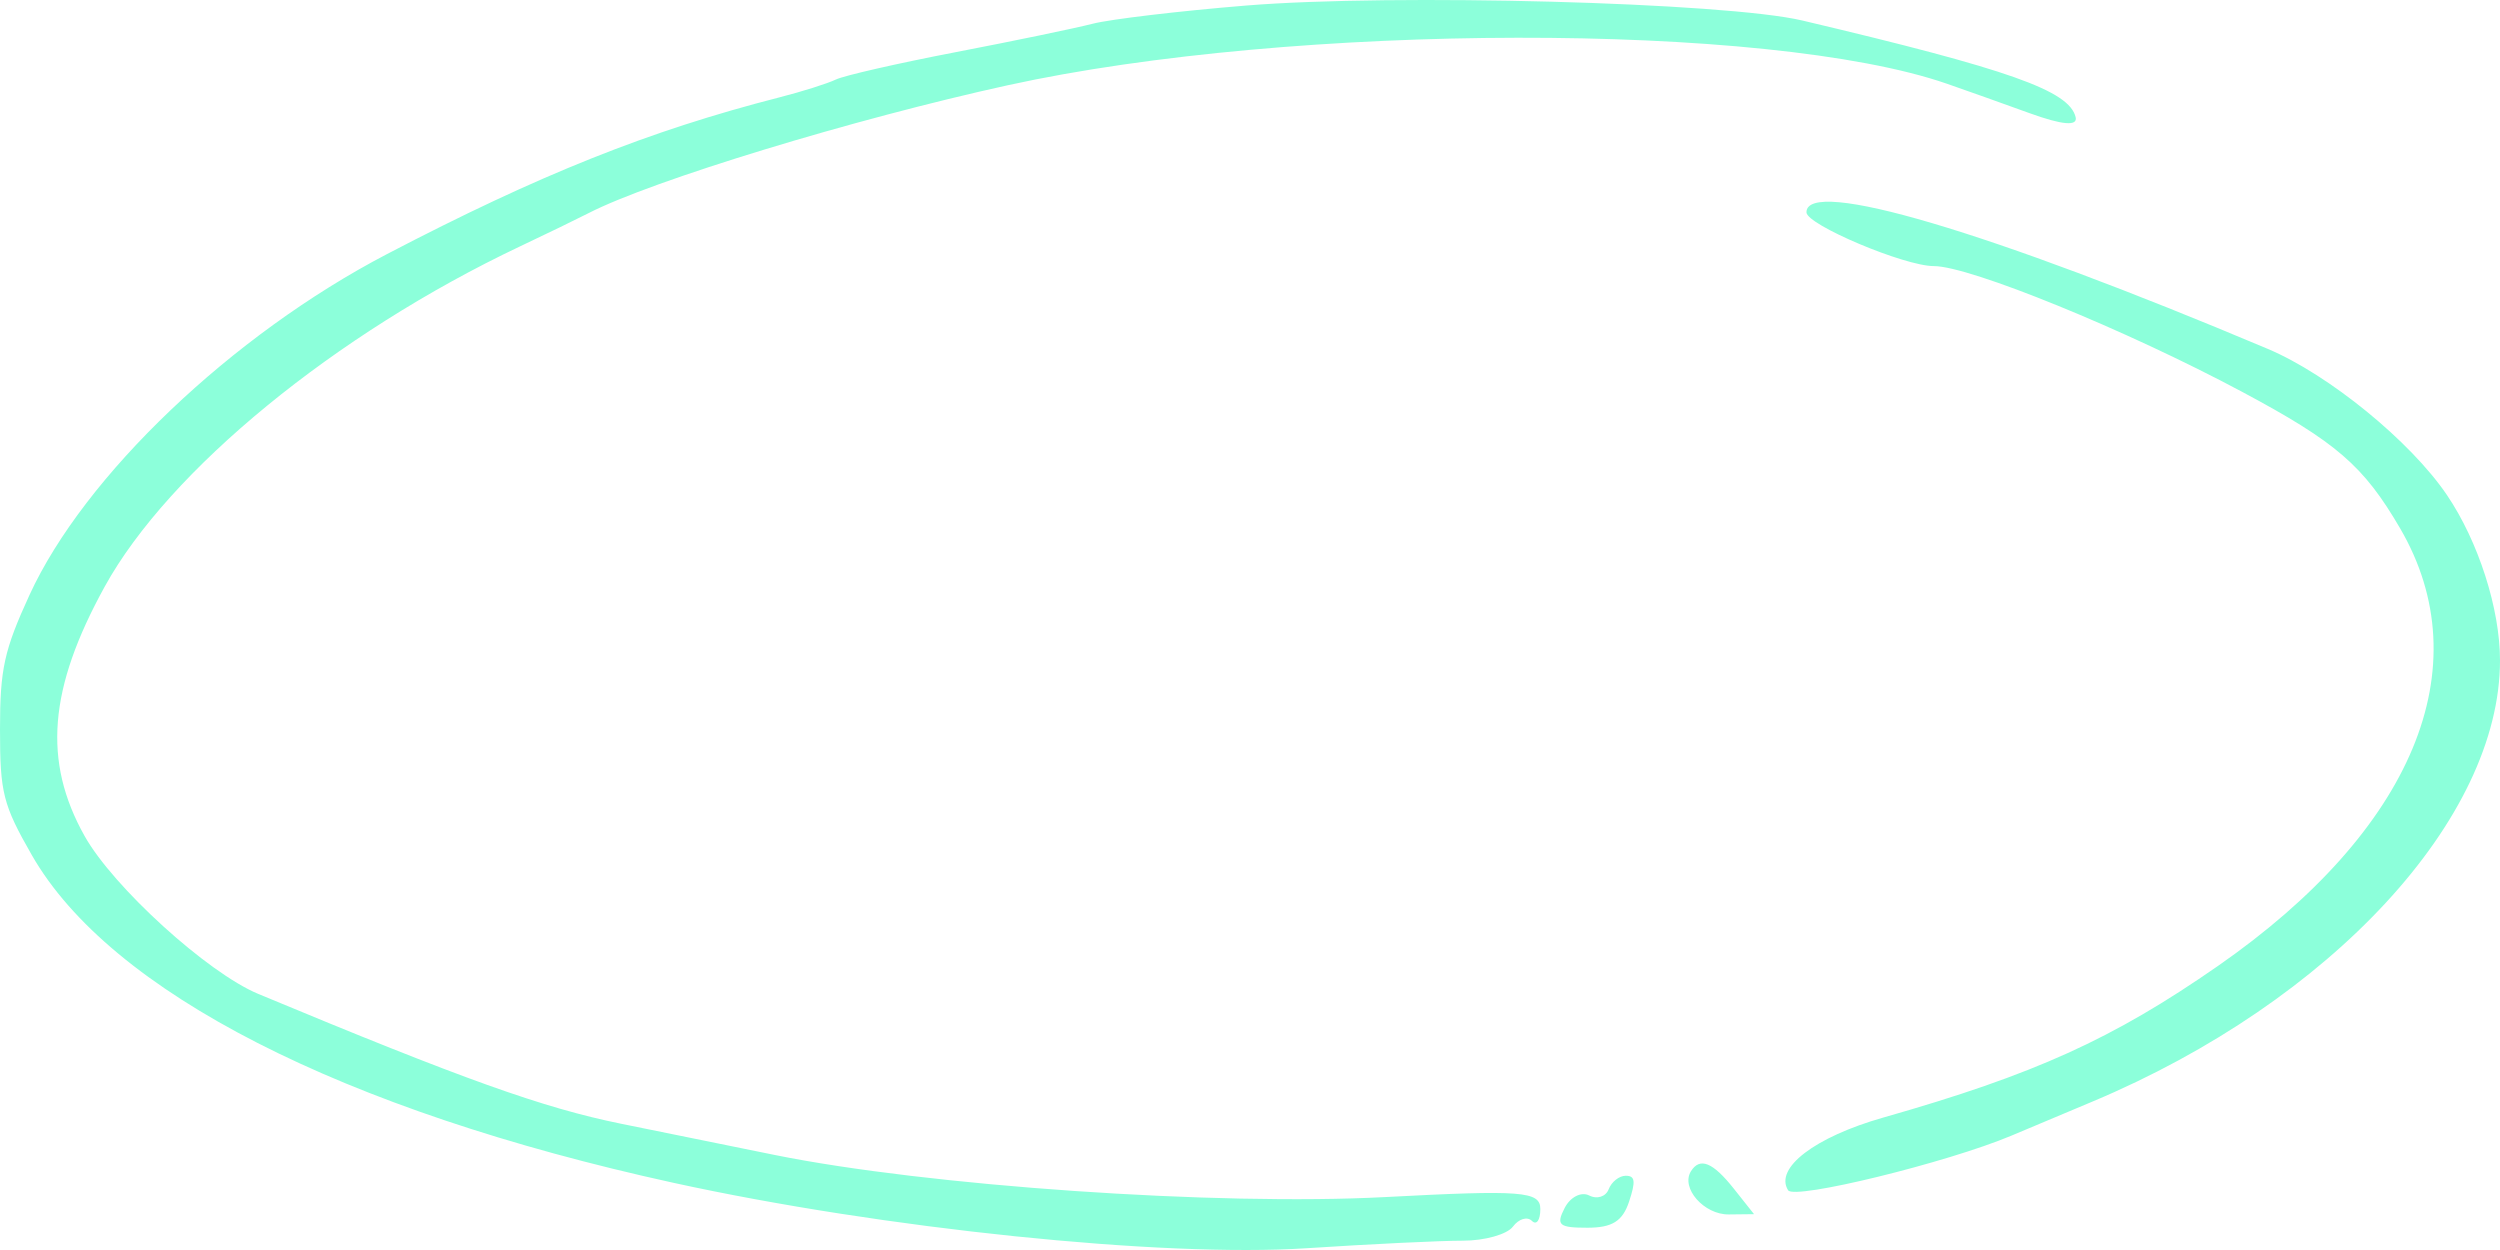 <svg width="176" height="88" viewBox="0 0 176 88" fill="none" xmlns="http://www.w3.org/2000/svg">
<path fill-rule="evenodd" clip-rule="evenodd" d="M87.716 0.391C83.032 0.774 78.178 1.35 76.929 1.67C75.68 1.991 71.337 2.892 67.277 3.673C63.218 4.454 59.423 5.32 58.844 5.599C58.266 5.878 56.477 6.443 54.87 6.855C45.693 9.206 37.971 12.29 27.252 17.884C16.319 23.588 5.93 33.493 2.077 41.886C0.29 45.778 0 47.098 0 51.346C0 55.821 0.209 56.647 2.239 60.197C7.746 69.823 24.046 78.15 47.407 83.269C62.146 86.498 81.86 88.536 91.974 87.876C96.502 87.58 101.457 87.341 102.986 87.344C104.515 87.347 106.1 86.901 106.51 86.354C106.919 85.807 107.52 85.625 107.846 85.95C108.172 86.275 108.439 85.901 108.439 85.118C108.439 83.863 107.167 83.764 97.51 84.274C85.68 84.899 65.291 83.491 54.522 81.306C50.921 80.575 46.058 79.587 43.716 79.11C38.215 77.99 32.639 75.994 18.18 69.971C14.605 68.481 7.969 62.446 5.953 58.851C3.006 53.592 3.419 48.476 7.372 41.297C11.879 33.112 23.613 23.501 36.619 17.341C38.493 16.455 40.664 15.401 41.445 15C45.913 12.705 60.085 8.383 70.968 5.997C91.064 1.589 124.448 1.536 137.049 5.89C138.331 6.334 140.95 7.266 142.869 7.963C145.174 8.8 146.279 8.898 146.125 8.252C145.679 6.379 141.484 4.894 126.89 1.445C121.479 0.166 98.149 -0.462 87.716 0.391ZM127.174 14.948C127.174 15.822 134.08 18.737 136.141 18.733C138.662 18.729 149.678 23.221 157.832 27.578C164.489 31.135 166.393 32.78 168.969 37.197C174.671 46.974 169.887 58.456 156.129 68.013C148.728 73.154 143.232 75.643 132.577 78.678C127.761 80.051 124.904 82.235 125.883 83.795C126.316 84.485 137.083 81.851 141.606 79.949C142.88 79.413 145.455 78.331 147.329 77.543C164.14 70.477 176 57.633 176 46.494C176 42.861 174.481 38.122 172.269 34.856C169.7 31.063 163.956 26.377 159.648 24.56C139.992 16.266 127.174 12.472 127.174 14.948ZM119.041 82.46C118.311 83.637 119.961 85.517 121.708 85.497L123.484 85.477L122.065 83.688C120.58 81.816 119.67 81.447 119.041 82.46ZM113.25 83.725C113.049 84.248 112.432 84.445 111.878 84.161C111.321 83.877 110.549 84.269 110.153 85.039C109.53 86.248 109.742 86.432 111.755 86.432C113.495 86.432 114.229 85.974 114.684 84.602C115.164 83.157 115.115 82.773 114.453 82.773C113.992 82.773 113.451 83.201 113.25 83.725Z" fill="#8CFFDA"/>
</svg>
